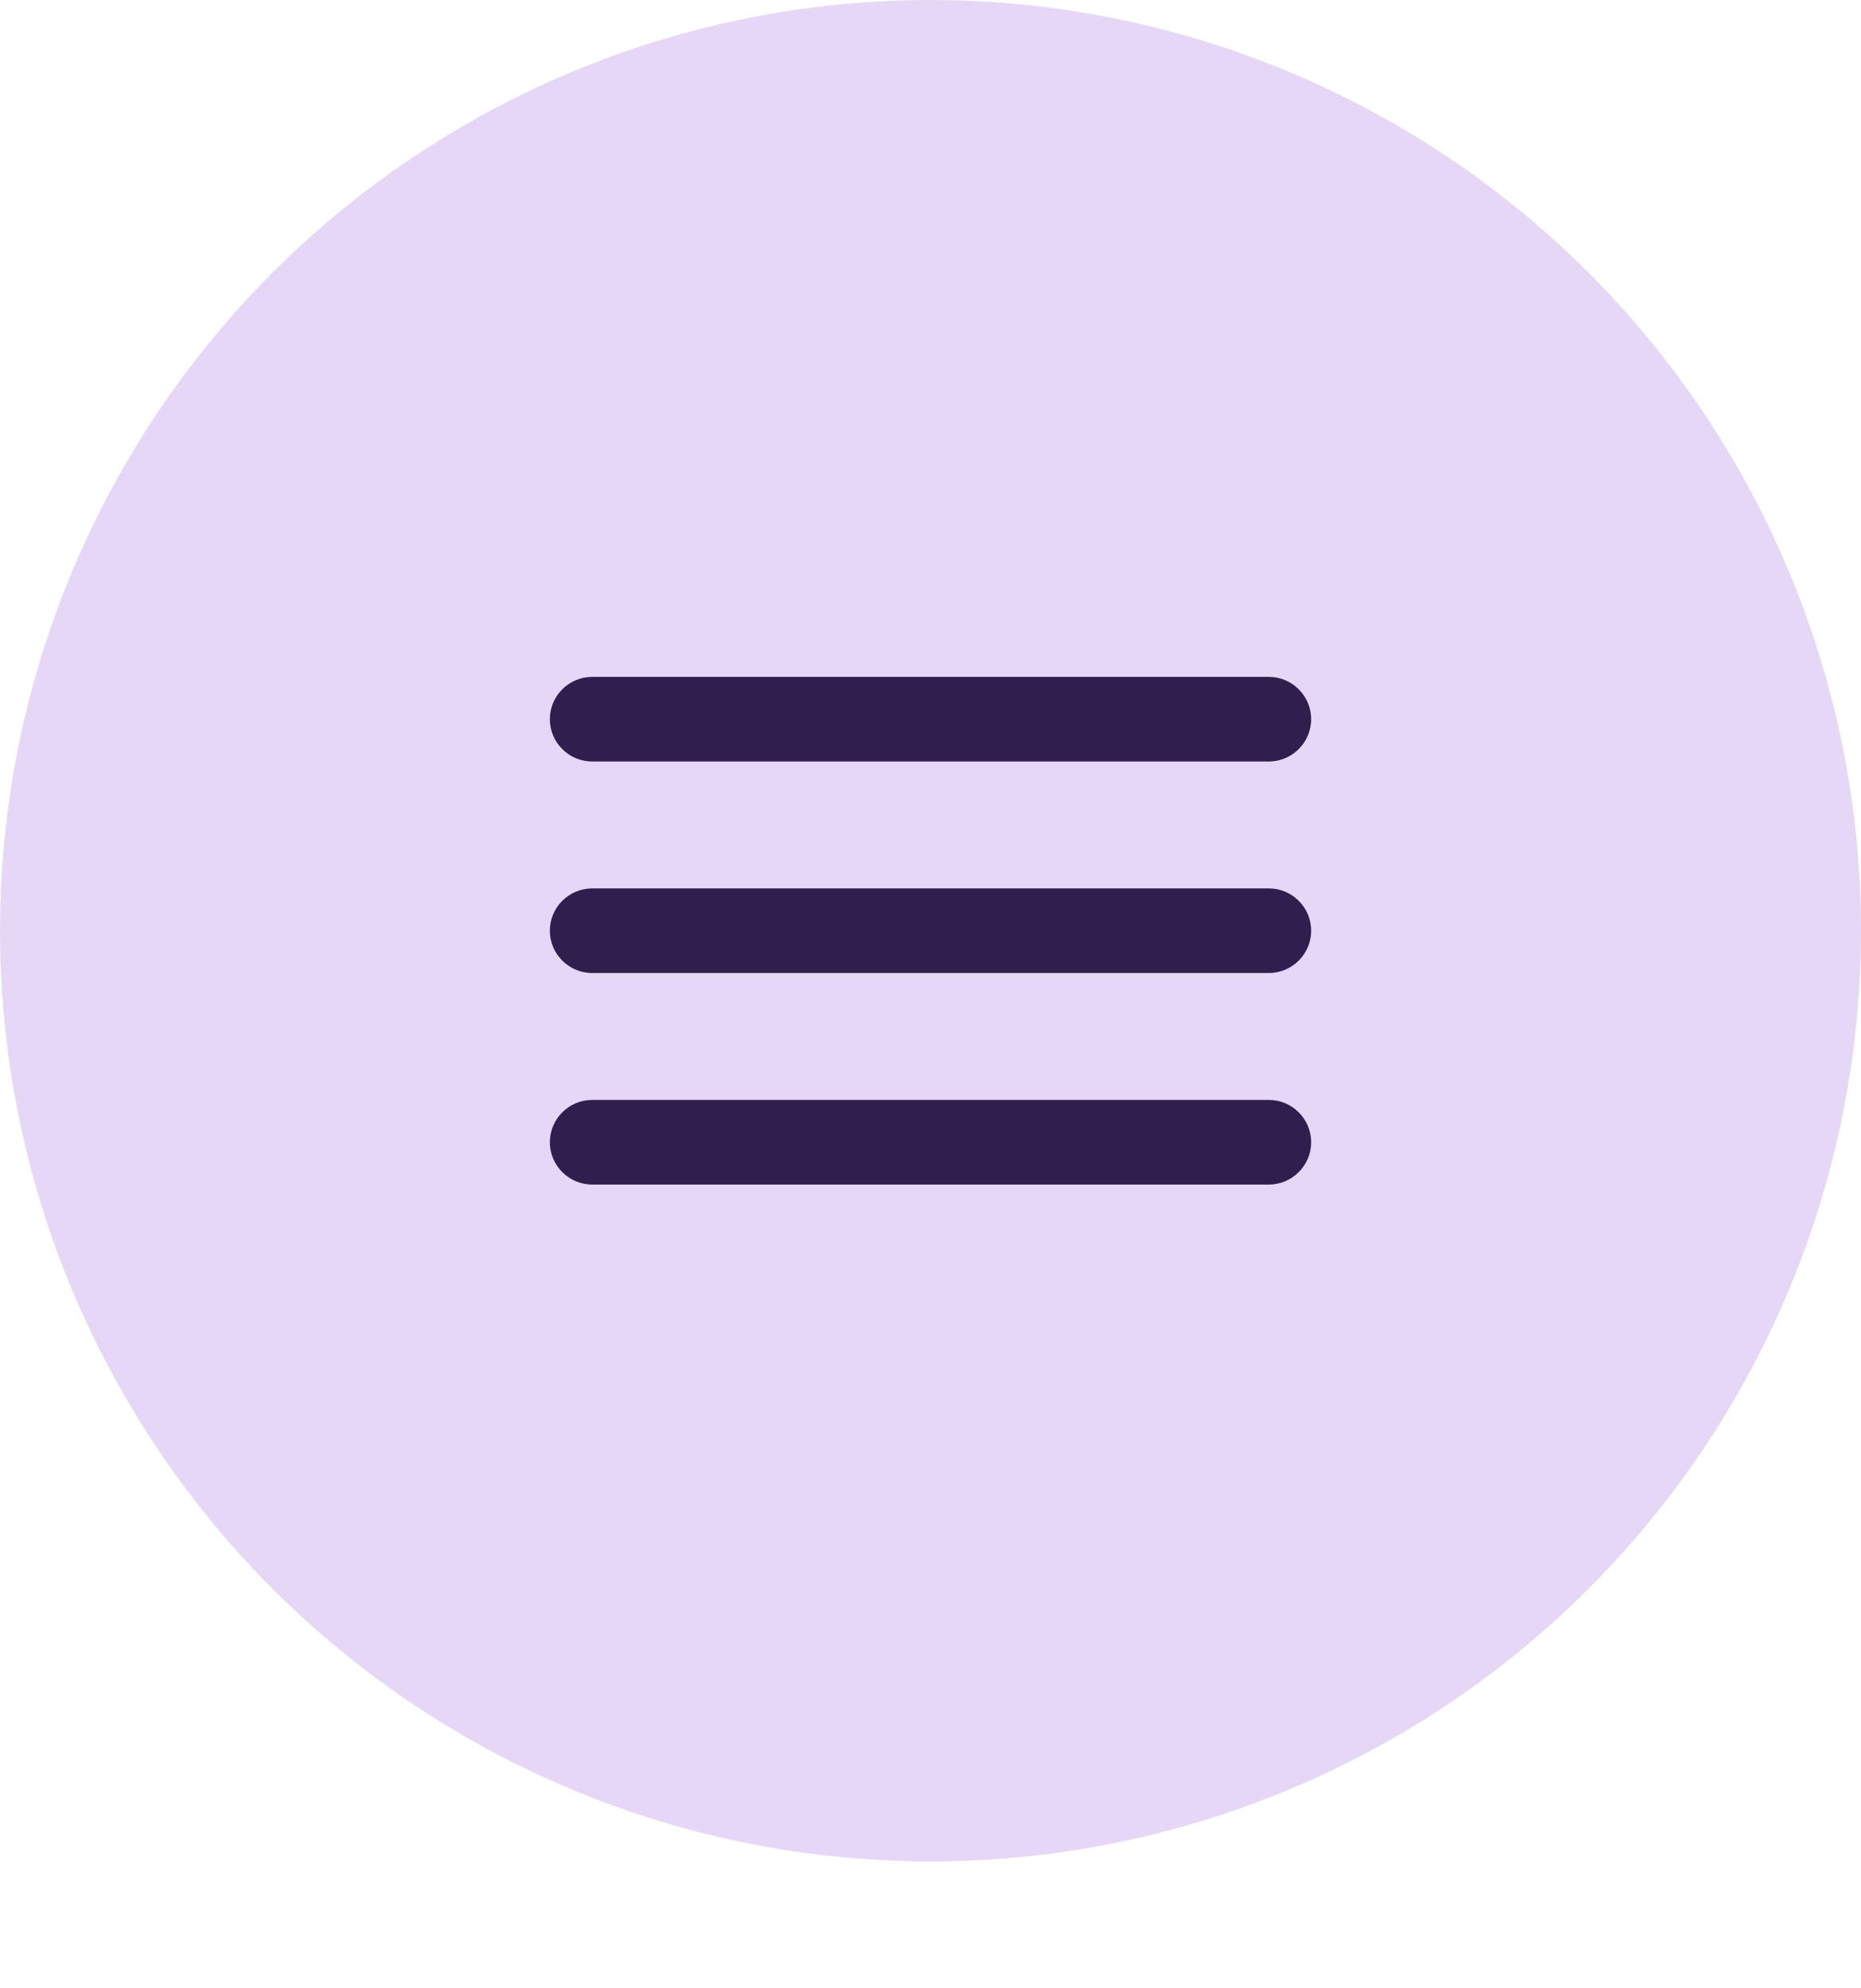<svg width="44" height="47" viewBox="0 0 44 47" fill="none" xmlns="http://www.w3.org/2000/svg">
<circle cx="22" cy="22" r="22" fill="#E7D7F6"/>
<path d="M14 28H30C30.55 28 31 27.55 31 27C31 26.45 30.55 26 30 26H14C13.45 26 13 26.45 13 27C13 27.55 13.45 28 14 28ZM14 23H30C30.55 23 31 22.55 31 22C31 21.45 30.55 21 30 21H14C13.45 21 13 21.45 13 22C13 22.55 13.45 23 14 23ZM13 17C13 17.55 13.45 18 14 18H30C30.55 18 31 17.55 31 17C31 16.45 30.55 16 30 16H14C13.45 16 13 16.45 13 17Z" fill="#301E4E"/>
</svg>

